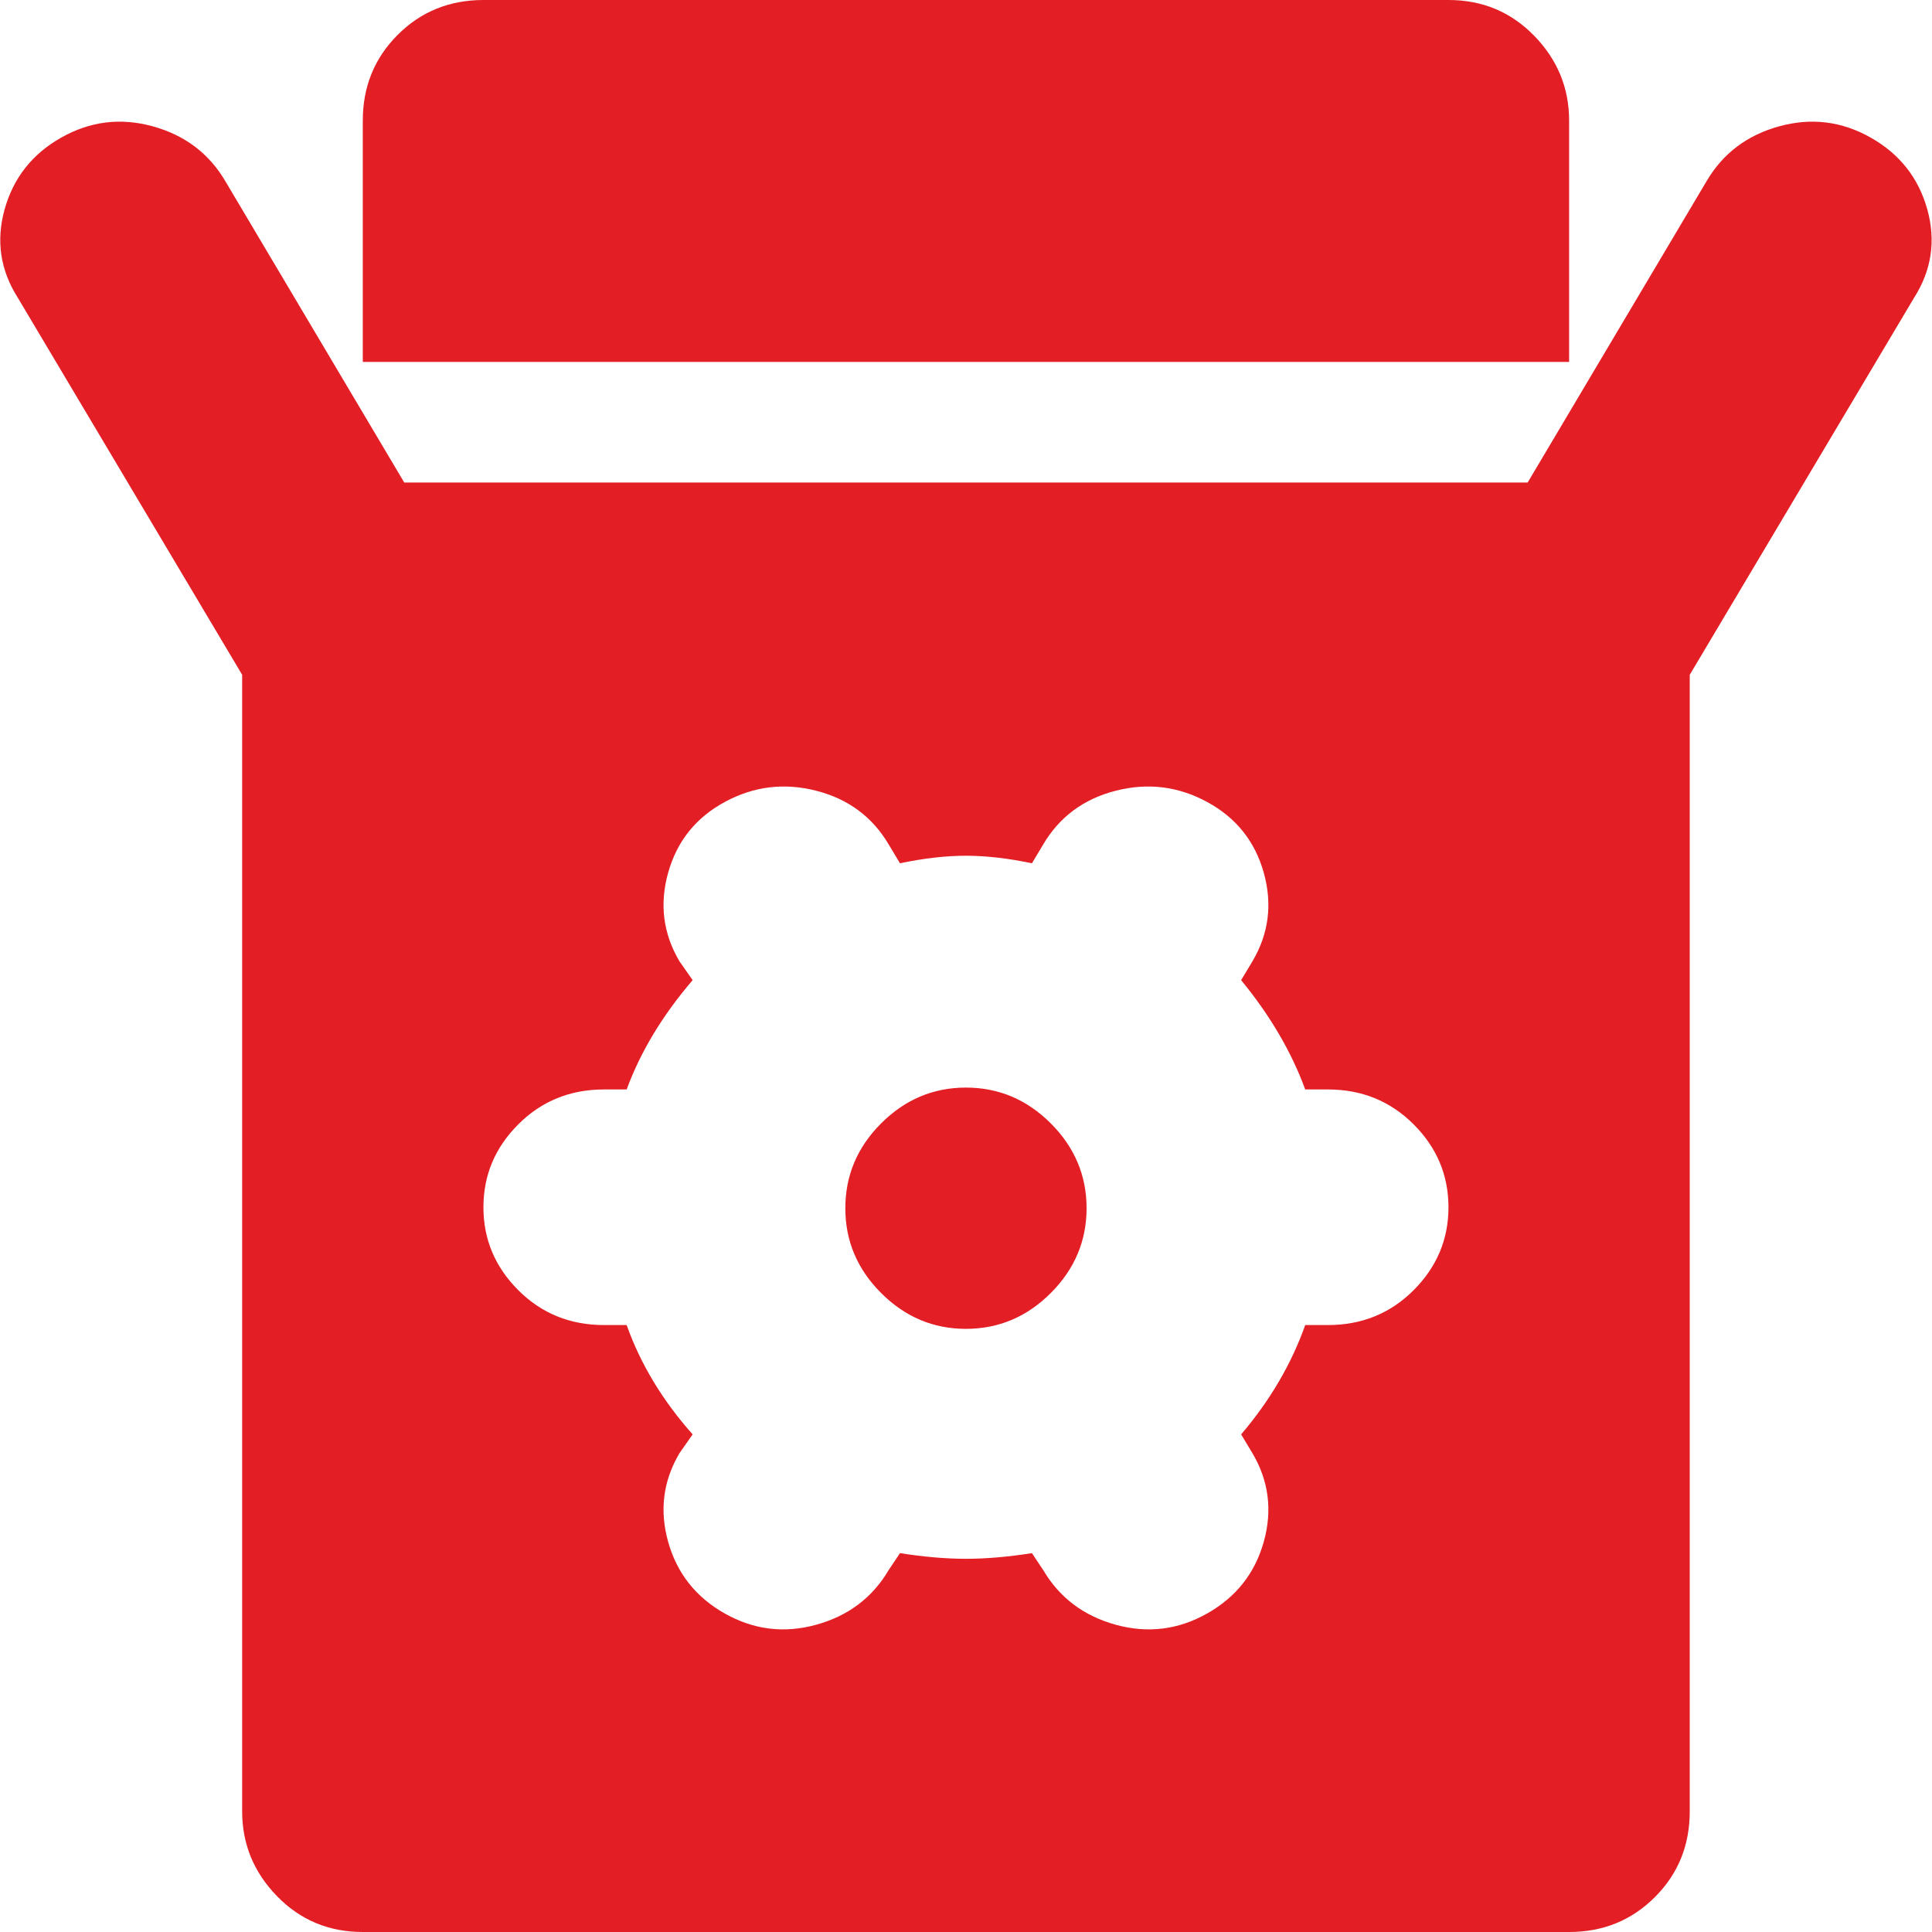 <svg width="100" height="100" viewBox="0 0 100 100" fill="none" xmlns="http://www.w3.org/2000/svg">
<path d="M99.071 15.415L87.461 34.927V93.756C87.461 95.512 86.859 96.992 85.656 98.195C84.453 99.398 82.973 100 81.217 100H18.778C17.022 100 15.542 99.382 14.339 98.146C13.136 96.911 12.534 95.447 12.534 93.756V34.927L0.924 15.415C0.014 13.984 -0.214 12.455 0.241 10.829C0.697 9.203 1.672 7.967 3.168 7.122C4.664 6.276 6.241 6.081 7.9 6.537C9.558 6.992 10.81 7.935 11.656 9.366L20.924 24.976H79.071L88.339 9.366C89.184 7.935 90.436 6.992 92.095 6.537C93.754 6.081 95.331 6.276 96.827 7.122C98.323 7.967 99.298 9.203 99.754 10.829C100.209 12.455 99.981 13.984 99.071 15.415ZM68.729 56.39H67.558C66.843 54.439 65.737 52.553 64.241 50.732L64.827 49.756C65.672 48.325 65.867 46.797 65.412 45.171C64.957 43.545 63.981 42.325 62.485 41.512C60.989 40.699 59.412 40.504 57.754 40.927C56.095 41.35 54.843 42.276 53.997 43.707L53.412 44.683C52.176 44.423 51.038 44.293 49.997 44.293C48.957 44.293 47.819 44.423 46.583 44.683L45.997 43.707C45.152 42.276 43.9 41.35 42.241 40.927C40.583 40.504 39.005 40.699 37.51 41.512C36.014 42.325 35.038 43.545 34.583 45.171C34.127 46.797 34.323 48.325 35.168 49.756L35.851 50.732C34.29 52.553 33.152 54.439 32.436 56.39H31.266C29.51 56.39 28.03 56.992 26.827 58.195C25.623 59.398 25.022 60.829 25.022 62.488C25.022 64.146 25.623 65.577 26.827 66.781C28.03 67.984 29.51 68.585 31.266 68.585H32.436C33.152 70.602 34.29 72.488 35.851 74.244L35.168 75.219C34.323 76.65 34.127 78.179 34.583 79.805C35.038 81.431 36.014 82.667 37.51 83.512C39.005 84.358 40.583 84.553 42.241 84.098C43.9 83.642 45.152 82.699 45.997 81.268L46.583 80.39C47.819 80.585 48.957 80.683 49.997 80.683C51.038 80.683 52.176 80.585 53.412 80.39L53.997 81.268C54.843 82.699 56.095 83.642 57.754 84.098C59.412 84.553 60.989 84.358 62.485 83.512C63.981 82.667 64.957 81.431 65.412 79.805C65.867 78.179 65.672 76.65 64.827 75.219L64.241 74.244C65.737 72.488 66.843 70.602 67.558 68.585H68.729C70.485 68.585 71.965 67.984 73.168 66.781C74.371 65.577 74.973 64.146 74.973 62.488C74.973 60.829 74.371 59.398 73.168 58.195C71.965 56.992 70.485 56.39 68.729 56.39ZM49.997 68.781C48.306 68.781 46.843 68.163 45.607 66.927C44.371 65.691 43.754 64.228 43.754 62.537C43.754 60.846 44.371 59.382 45.607 58.146C46.843 56.911 48.306 56.293 49.997 56.293C51.688 56.293 53.152 56.911 54.388 58.146C55.623 59.382 56.241 60.846 56.241 62.537C56.241 64.228 55.623 65.691 54.388 66.927C53.152 68.163 51.688 68.781 49.997 68.781ZM18.778 6.244C18.778 4.488 19.38 3.008 20.583 1.805C21.786 0.602 23.266 0 25.022 0H74.973C76.729 0 78.209 0.618 79.412 1.854C80.615 3.089 81.217 4.553 81.217 6.244V18.732H18.778V6.244Z" fill="#E31E24"/>
</svg>
